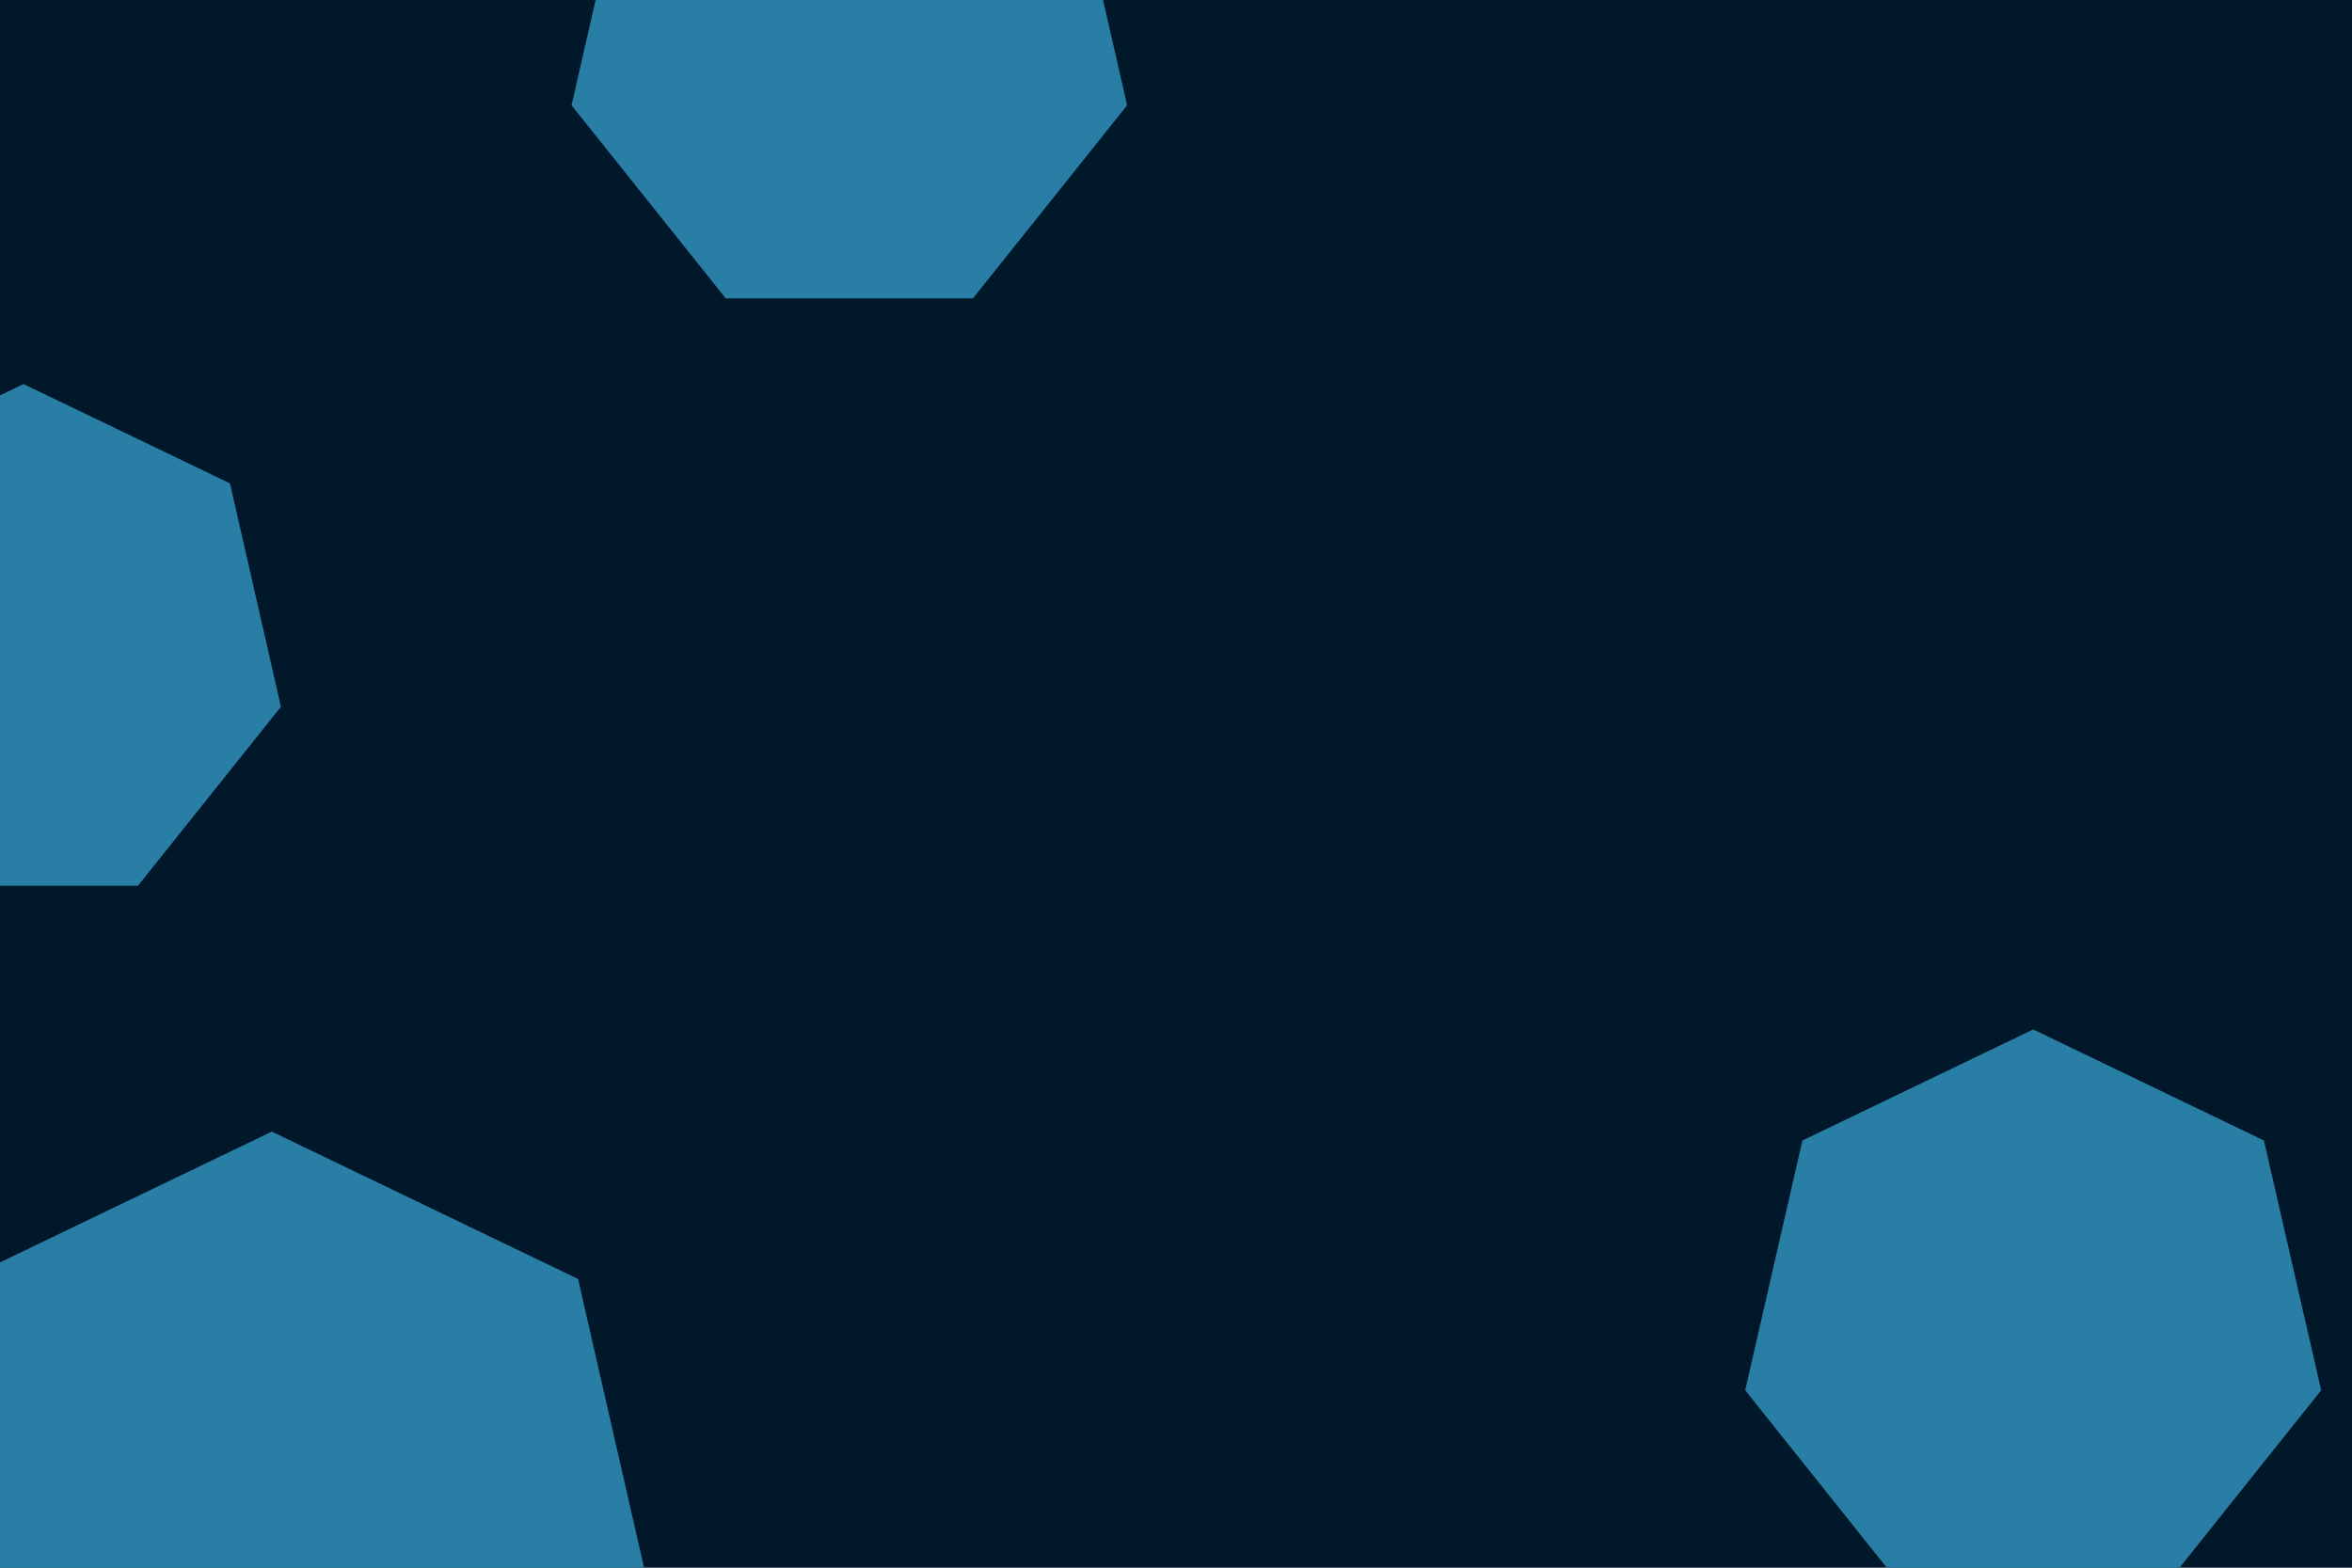 <svg id="visual" viewBox="0 0 900 600" width="900" height="600" xmlns="http://www.w3.org/2000/svg" xmlns:xlink="http://www.w3.org/1999/xlink" version="1.1"><rect width="900" height="600" fill="#001829"></rect><g><g transform="translate(104 583)"><path d="M0 -149.9L117.2 -93.5L146.2 33.4L65 135.1L-65 135.1L-146.2 33.4L-117.2 -93.5Z" fill="#297EA6"></path></g><g transform="translate(778 507)"><path d="M0 -113L88.3 -70.5L110.2 25.1L49 101.8L-49 101.8L-110.2 25.1L-88.3 -70.5Z" fill="#297EA6"></path></g><g transform="translate(9 248)"><path d="M0 -101L79 -63L98.5 22.5L43.8 91L-43.8 91L-98.5 22.5L-79 -63Z" fill="#297EA6"></path></g><g transform="translate(325 16)"><path d="M0 -109L85.2 -68L106.3 24.3L47.3 98.2L-47.3 98.2L-106.3 24.3L-85.2 -68Z" fill="#297EA6"></path></g></g></svg>